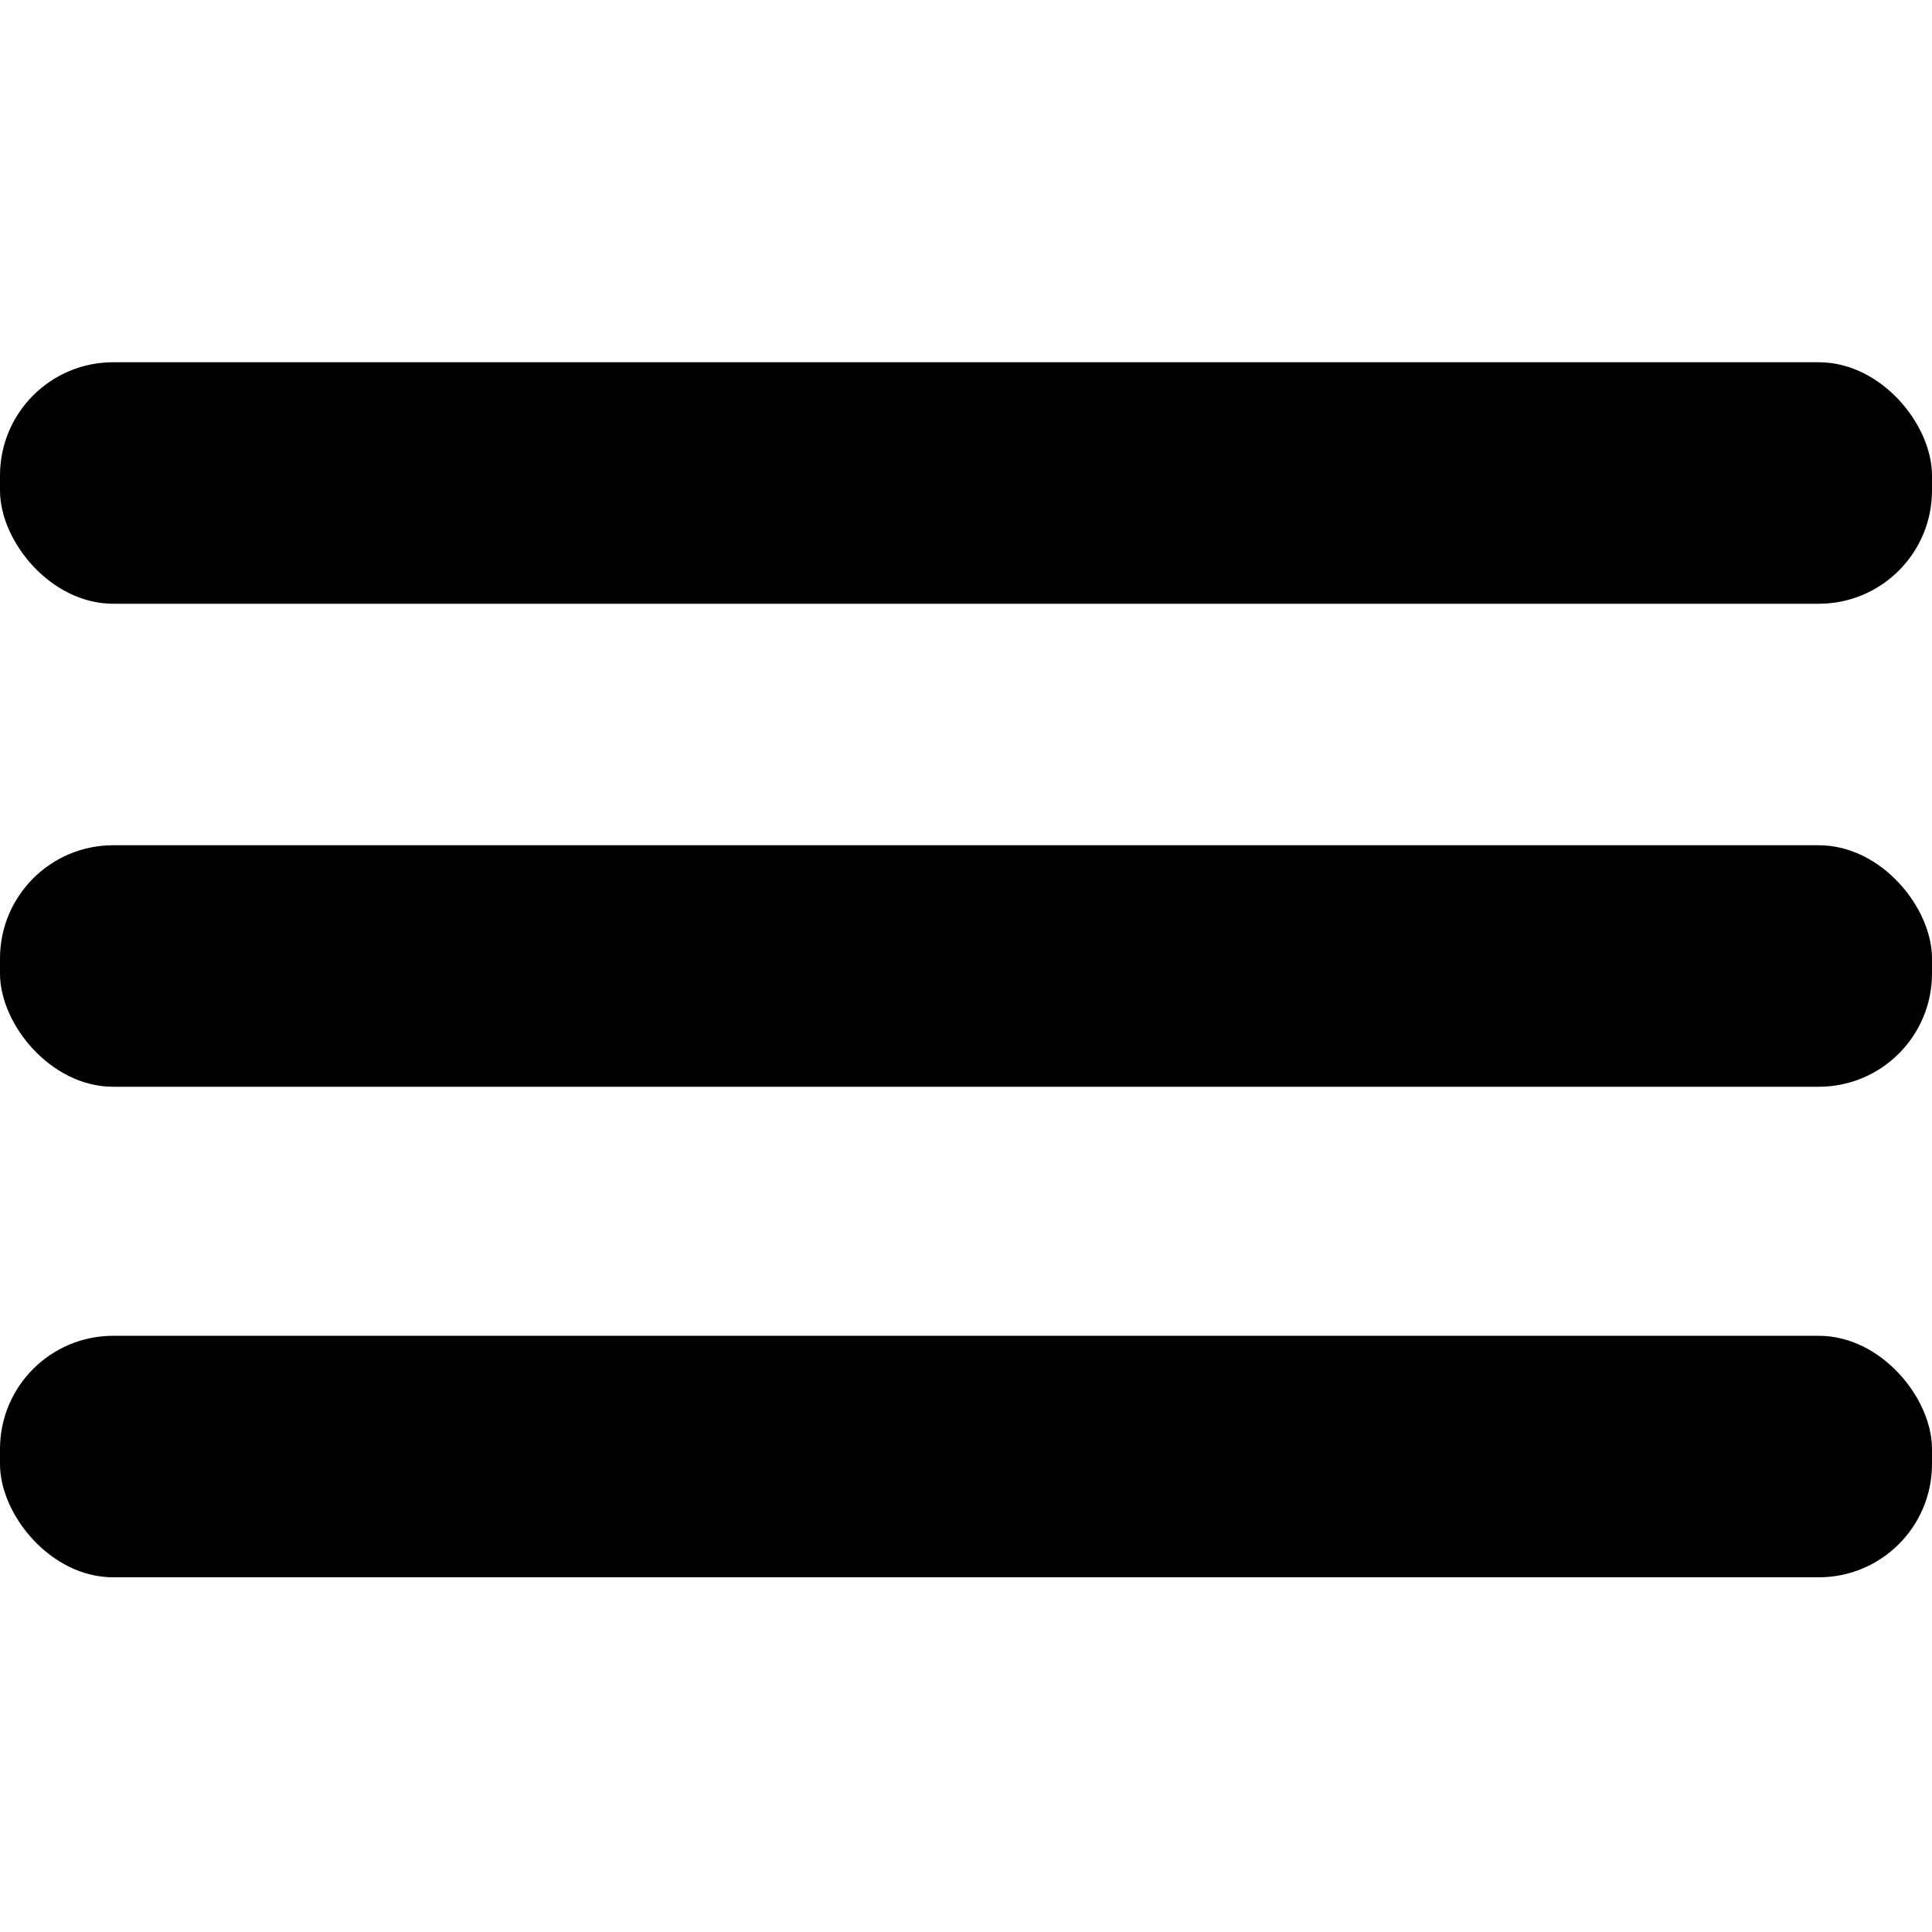 <svg id="Otros" xmlns="http://www.w3.org/2000/svg" width="256" height="256" viewBox="0 0 256 256">
  <defs>
    <style>
      .cls-1 {
      	fill: inherit;
        fill-rule: evenodd;
      }
    </style>
  </defs>
  <g id="menu_web" data-name="menu web">
    <rect id="Rectángulo_redondeado_1_copia_2" data-name="Rectángulo redondeado 1 copia 2" y="177" width="256" height="32" rx="15" ry="15"/>
    <rect id="Rectángulo_redondeado_1_copia" data-name="Rectángulo redondeado 1 copia" y="112" width="256" height="32" rx="15" ry="15"/>
    <rect id="Rectángulo_redondeado_1" data-name="Rectángulo redondeado 1" y="48" width="256" height="32" rx="15" ry="15"/>
  </g>
</svg>
